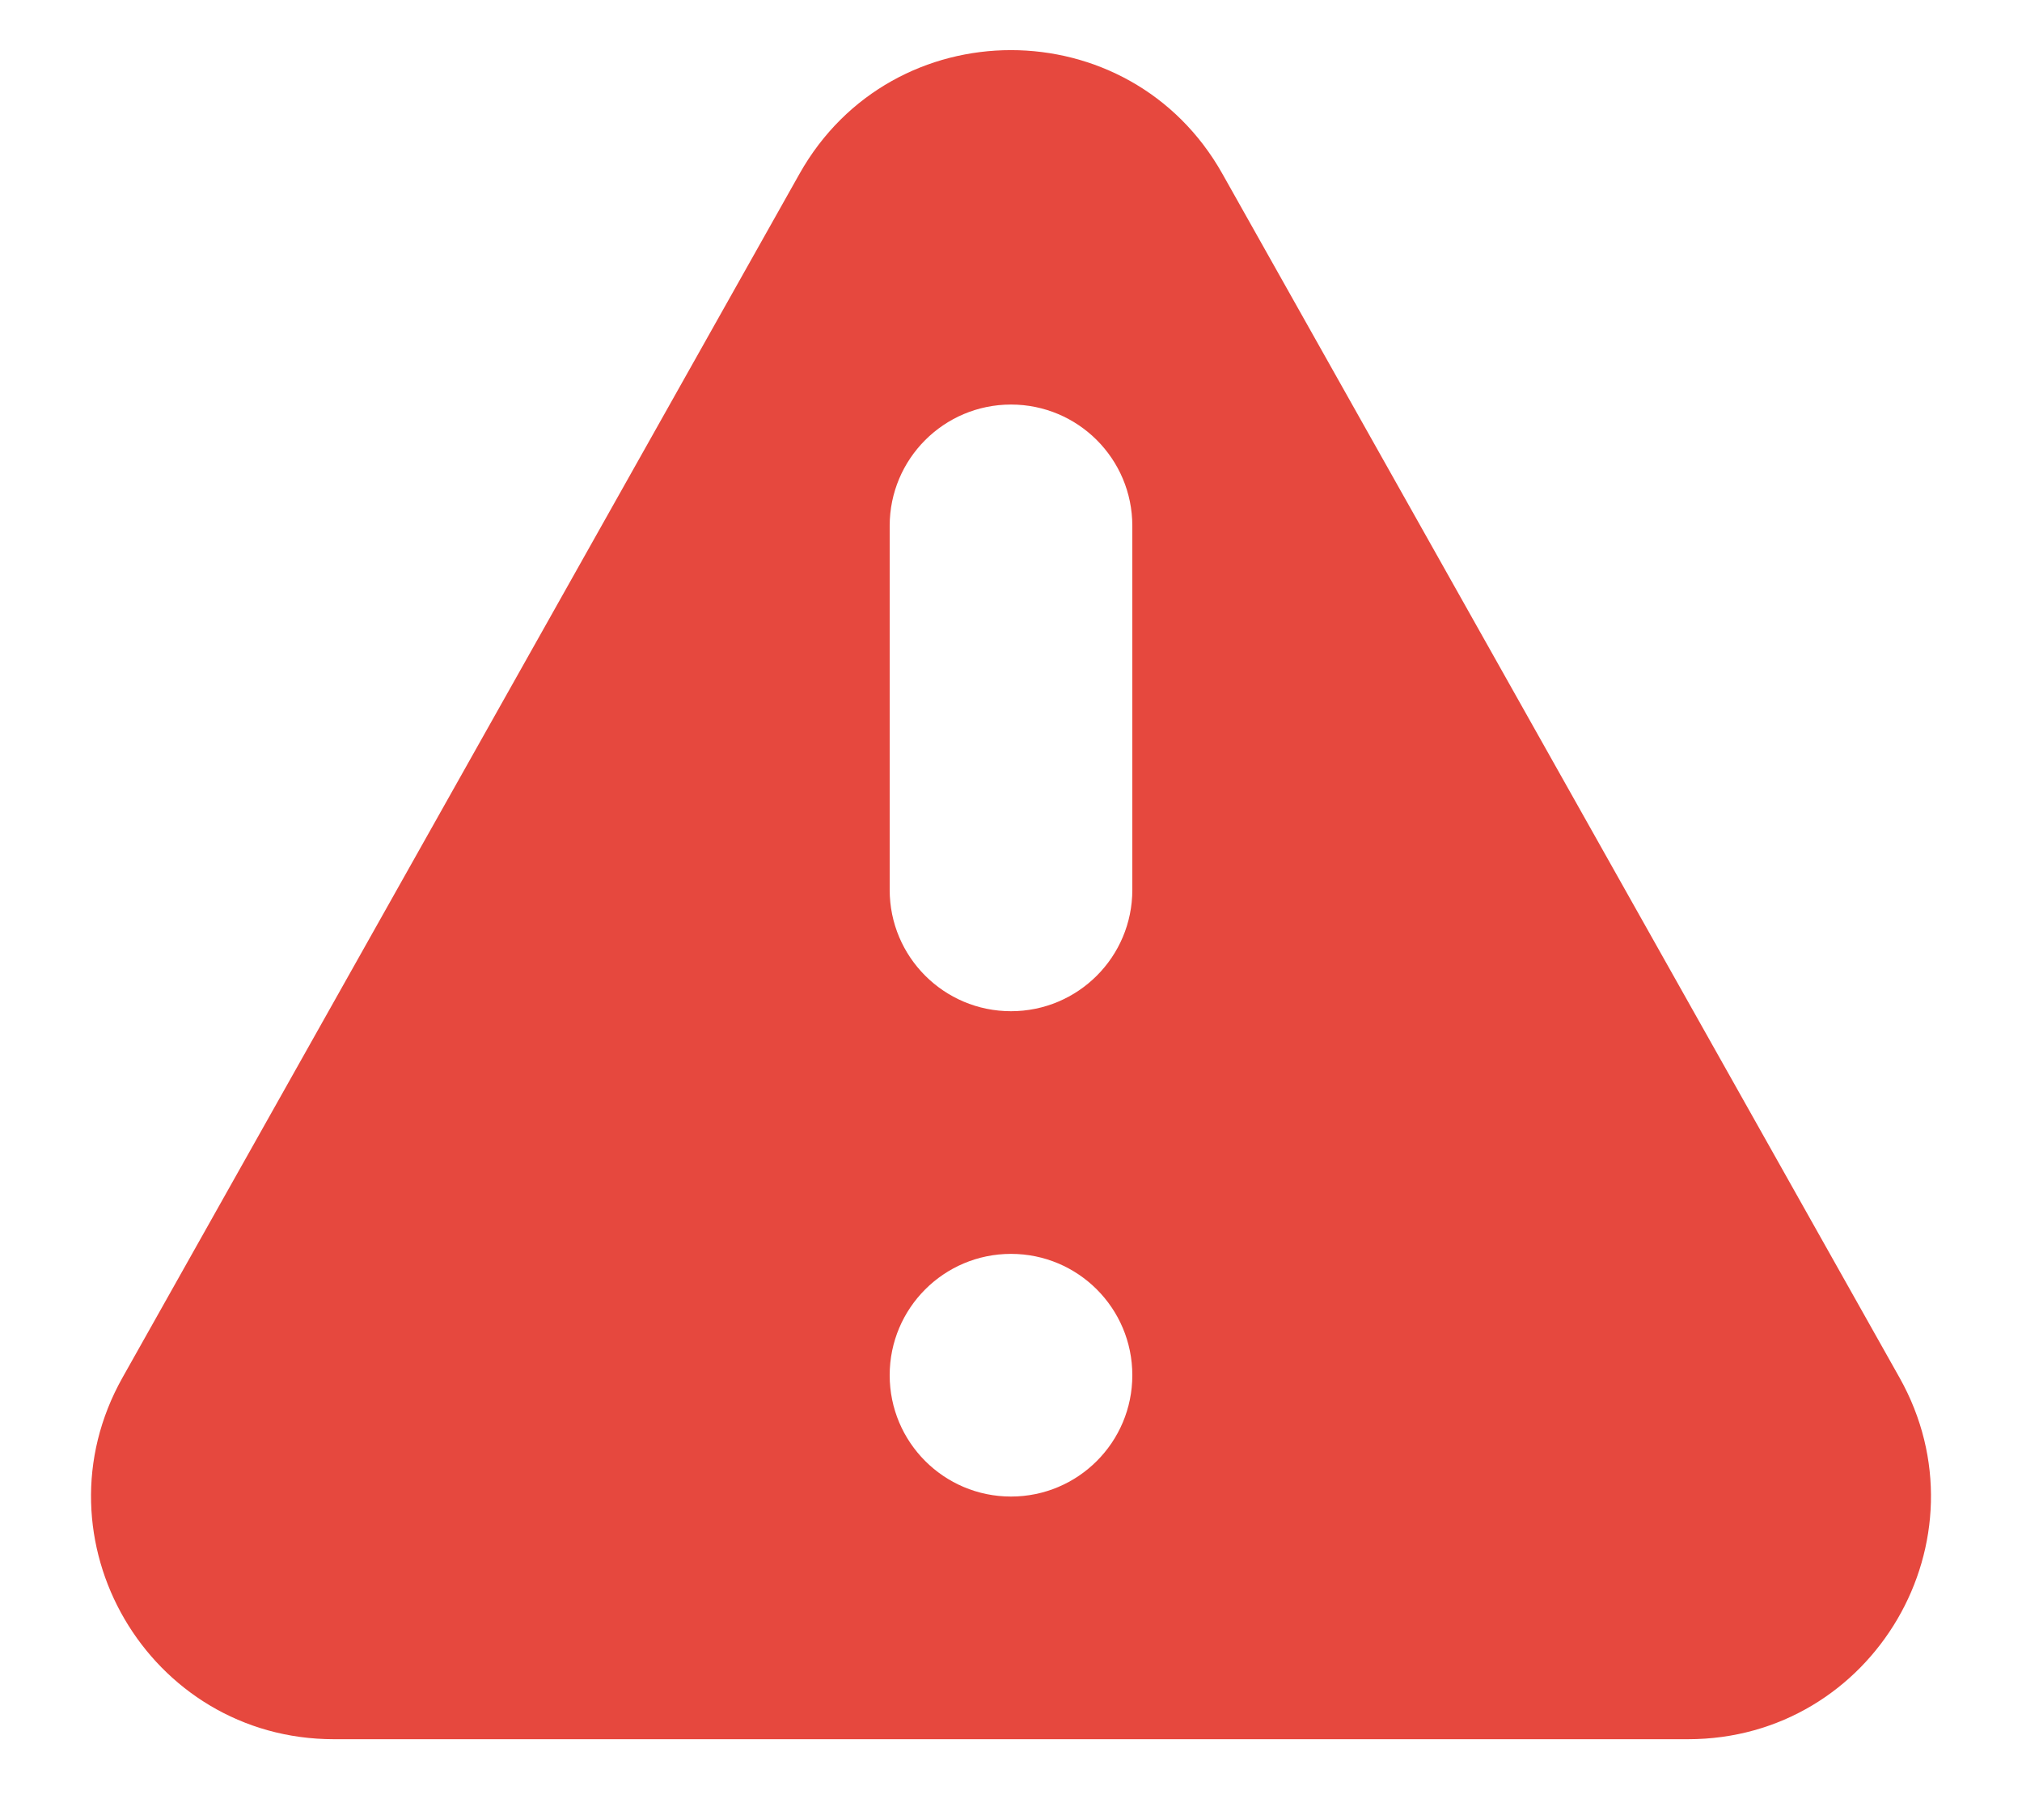 <svg width="20" height="18" viewBox="0 0 20 18" fill="none" xmlns="http://www.w3.org/2000/svg">
<path fill-rule="evenodd" clip-rule="evenodd" d="M12.091 1.719C11.174 0.088 8.825 0.088 7.908 1.719L1.212 13.624C0.312 15.224 1.468 17.201 3.303 17.201H16.696C18.532 17.201 19.688 15.224 18.788 13.624L12.091 1.719ZM8.8 13.601C8.8 14.264 9.337 14.801 10 14.801C10.663 14.801 11.2 14.264 11.2 13.601C11.2 12.938 10.663 12.401 10 12.401C9.337 12.401 8.8 12.938 8.8 13.601ZM10 4.001C10.663 4.001 11.2 4.538 11.2 5.201V8.801C11.2 9.464 10.663 10.001 10 10.001C9.337 10.001 8.8 9.464 8.8 8.801V5.201C8.8 4.538 9.337 4.001 10 4.001Z" fill="#E6483E"/>
</svg>
